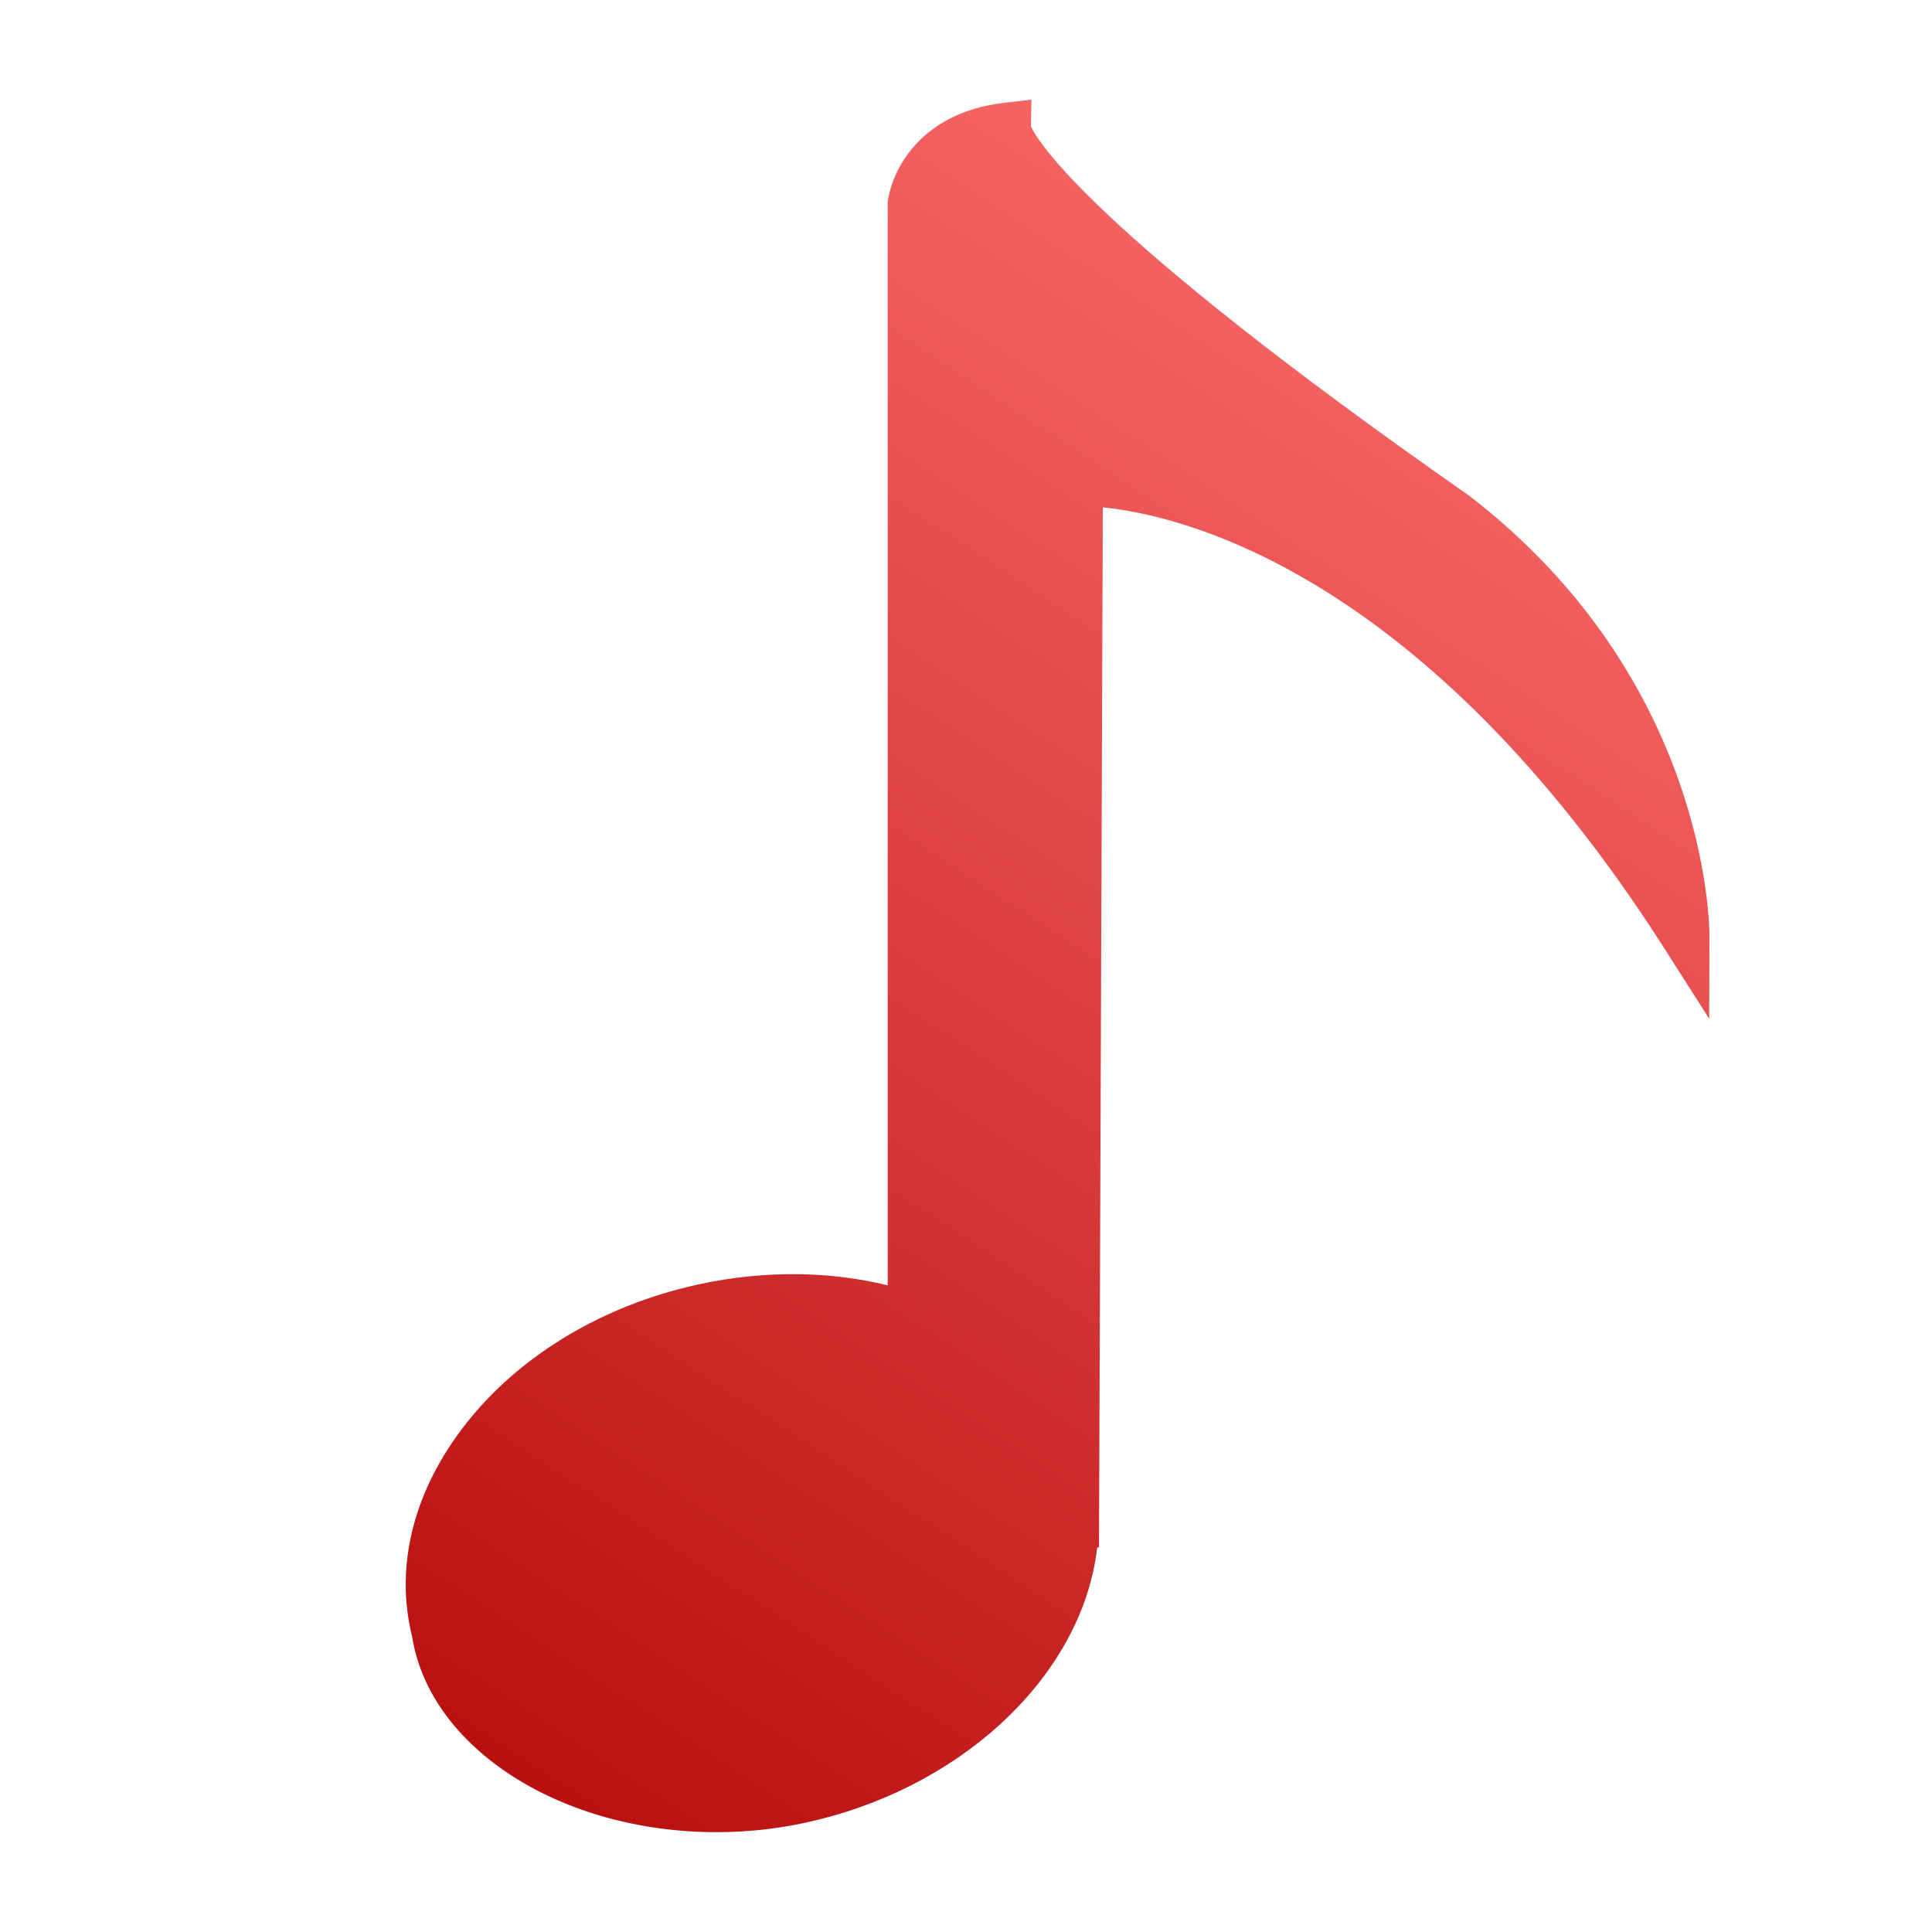 <svg xmlns="http://www.w3.org/2000/svg" xmlns:xlink="http://www.w3.org/1999/xlink" width="128" height="128"><defs><linearGradient id="b"><stop offset="0" stop-color="#af0000"/><stop offset="1" stop-color="#ff7171"/></linearGradient><linearGradient xlink:href="#a" id="c" x1="163.234" y1="142.194" x2="222.988" y2="56.733" gradientUnits="userSpaceOnUse"/><linearGradient xlink:href="#b" id="d" gradientUnits="userSpaceOnUse" x1="40.801" y1="288.365" x2="229.235" y2=".514"/><linearGradient id="a"><stop offset="0" stop-color="#8e0000"/><stop offset="1" stop-color="#ff7171"/></linearGradient></defs><g transform="translate(-223.173 -79.194) scale(1.472)" fill="url(#c)"><path d="M222.941 60.444C164.4 19.553 156.862 5.896 156.062 4.074L156.15 0l-4.215.5c-12.646 1.474-17.09 10.16-17.72 15.153v165.26c-9.595-2.377-20.418-2.274-30.807.305-13.679 3.394-25.542 10.72-33.412 20.64-8.088 10.194-11.041 21.812-8.344 32.63 2.681 17.013 22.659 29.85 46.455 29.85 5.292 0 10.546-.642 15.637-1.931 22.964-5.716 40.298-22.708 42.43-41.516h.277l.587-158.679c11.77 1.169 48.892 9.627 85.747 67.406l6.766 10.617.038-12.591c.012-1.588-.233-39.172-36.648-67.2z" fill="url(#d)" transform="translate(151.973 58.283) scale(.295)"/></g></svg>